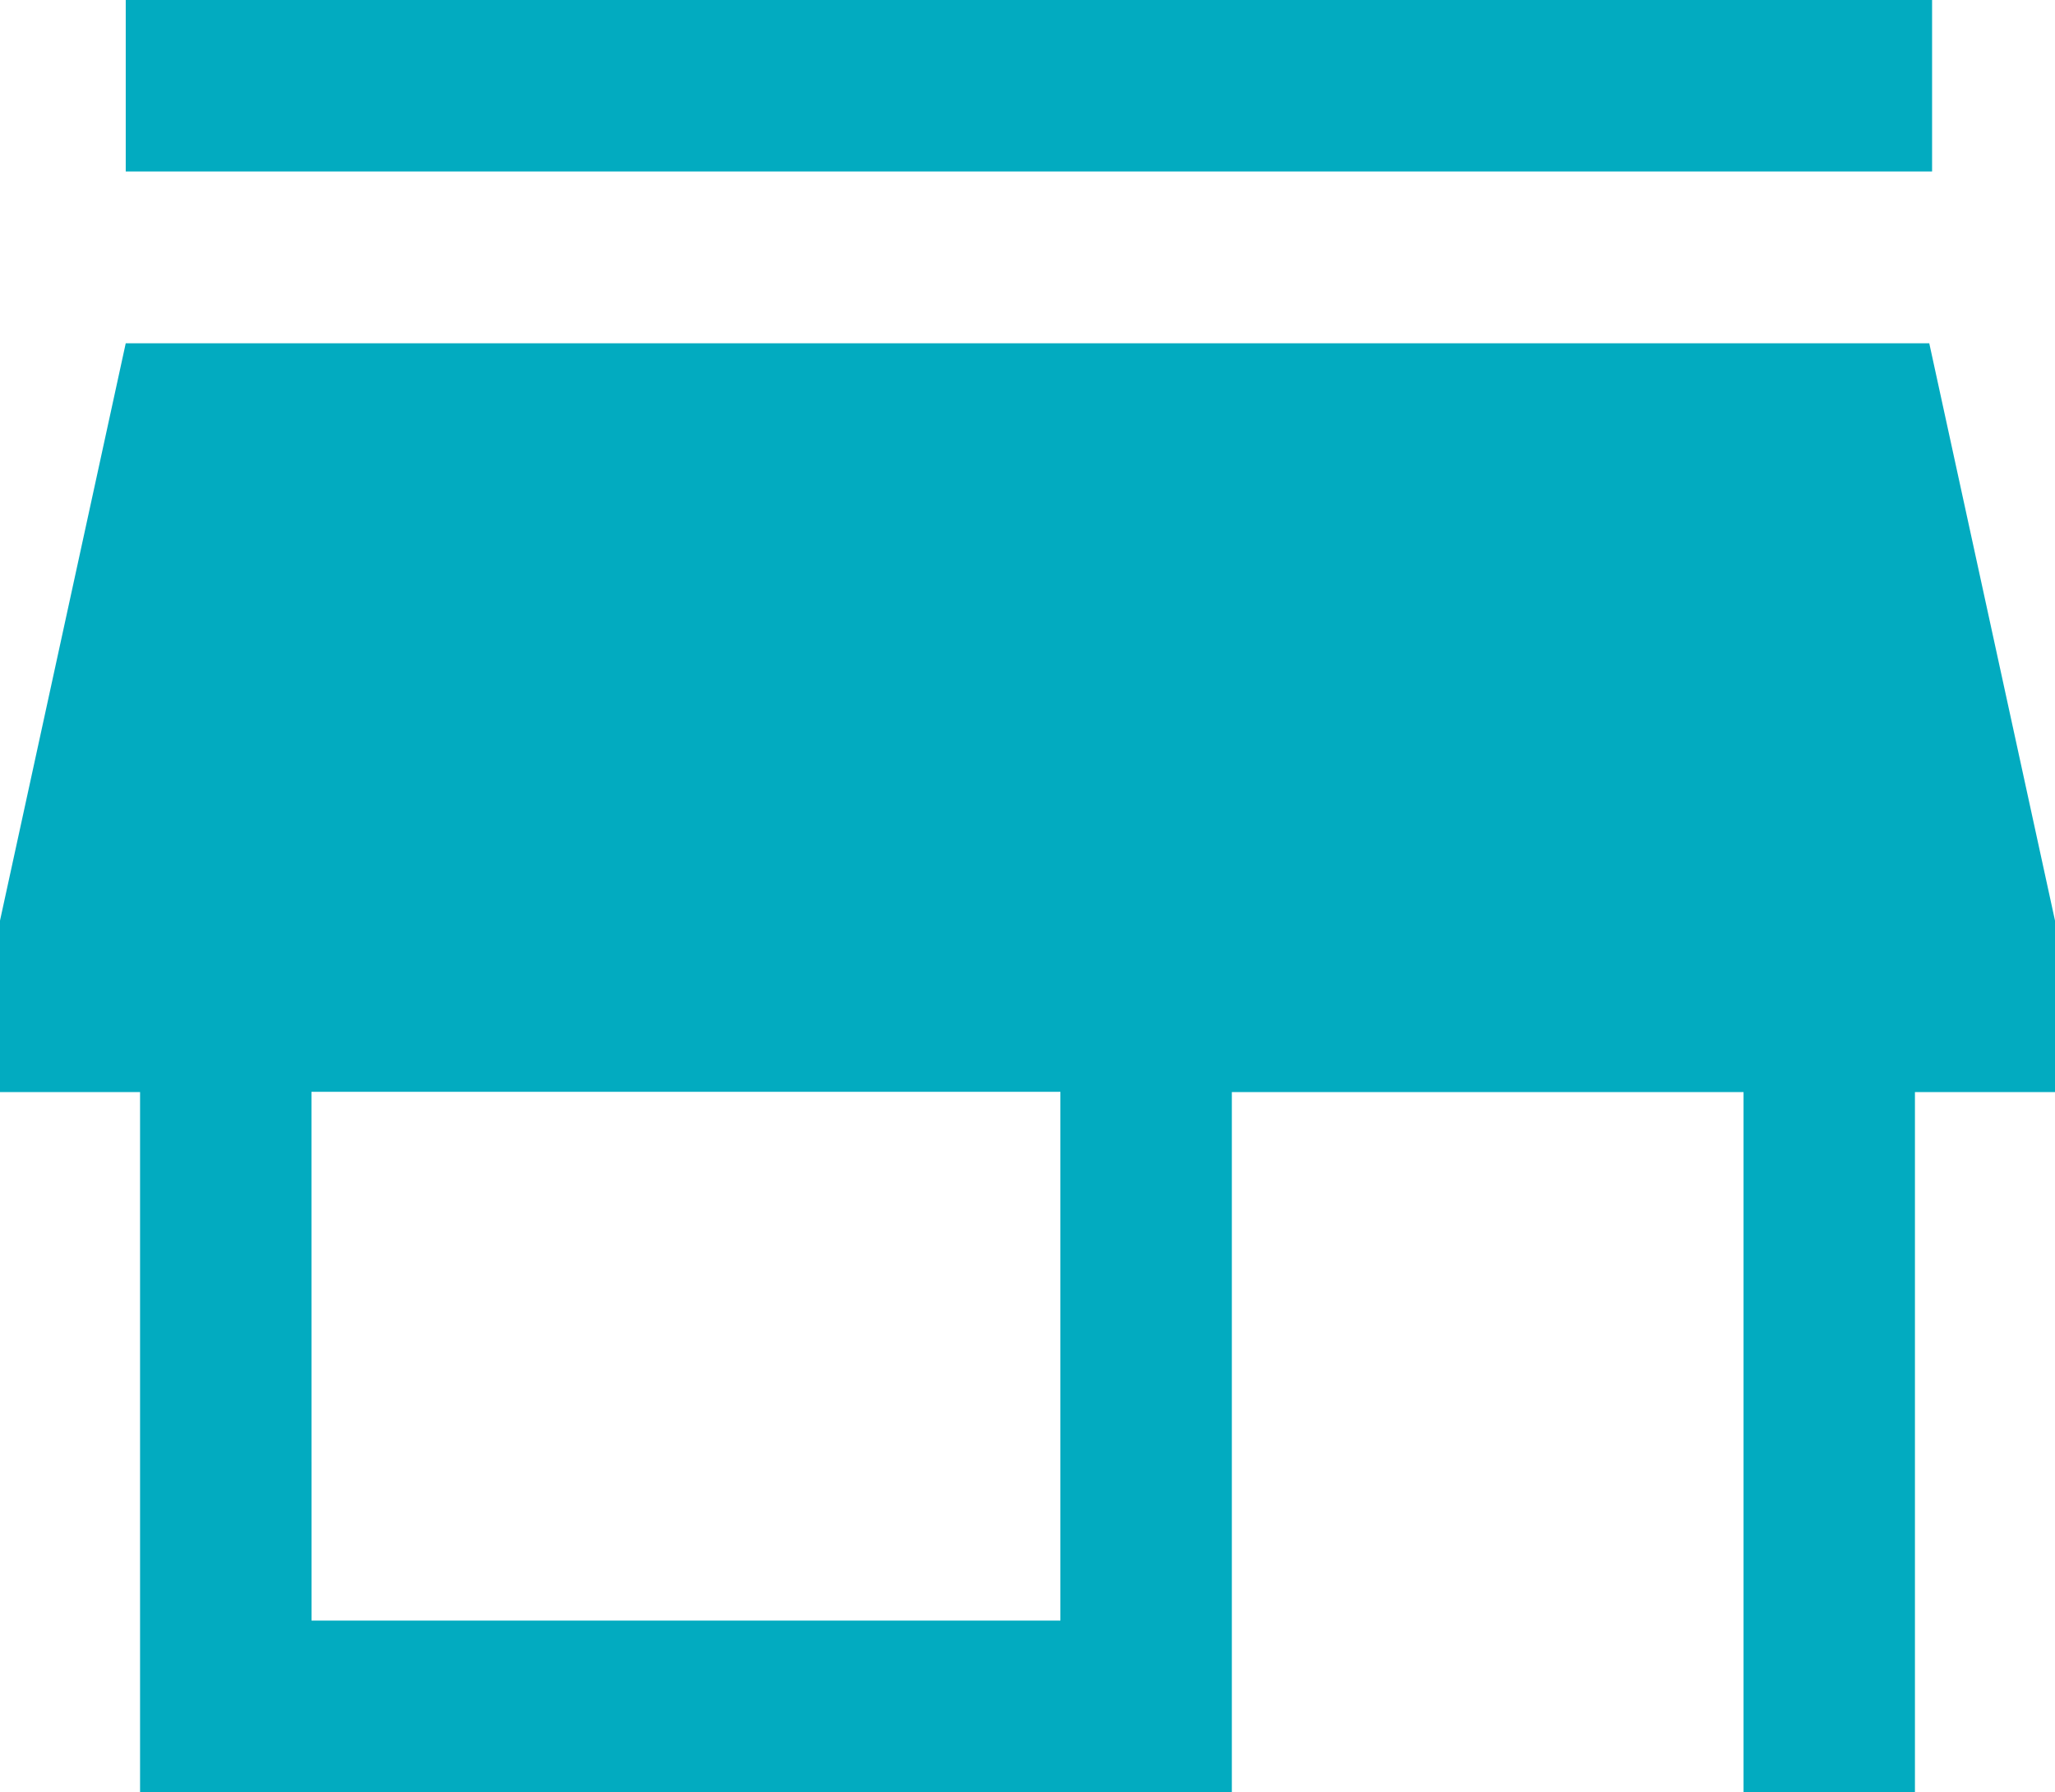 <svg xmlns="http://www.w3.org/2000/svg" width="32" height="27.905" viewBox="0 0 32 27.905">
  <path id="store_FILL1_wght400_GRAD0_opsz48" d="M8.008,11.02V8.35H36.136v2.67Zm.223,25.235v-10.9H6.05v-2.67l1.958-8.99H36.092l1.958,8.99v2.67H35.869v10.9H33.2v-10.9H25.232v10.9Zm2.67-2.67H22.562V25.351H10.9Z" transform="translate(-6.05 -8.35)" fill="#02abc0"/>
</svg>
